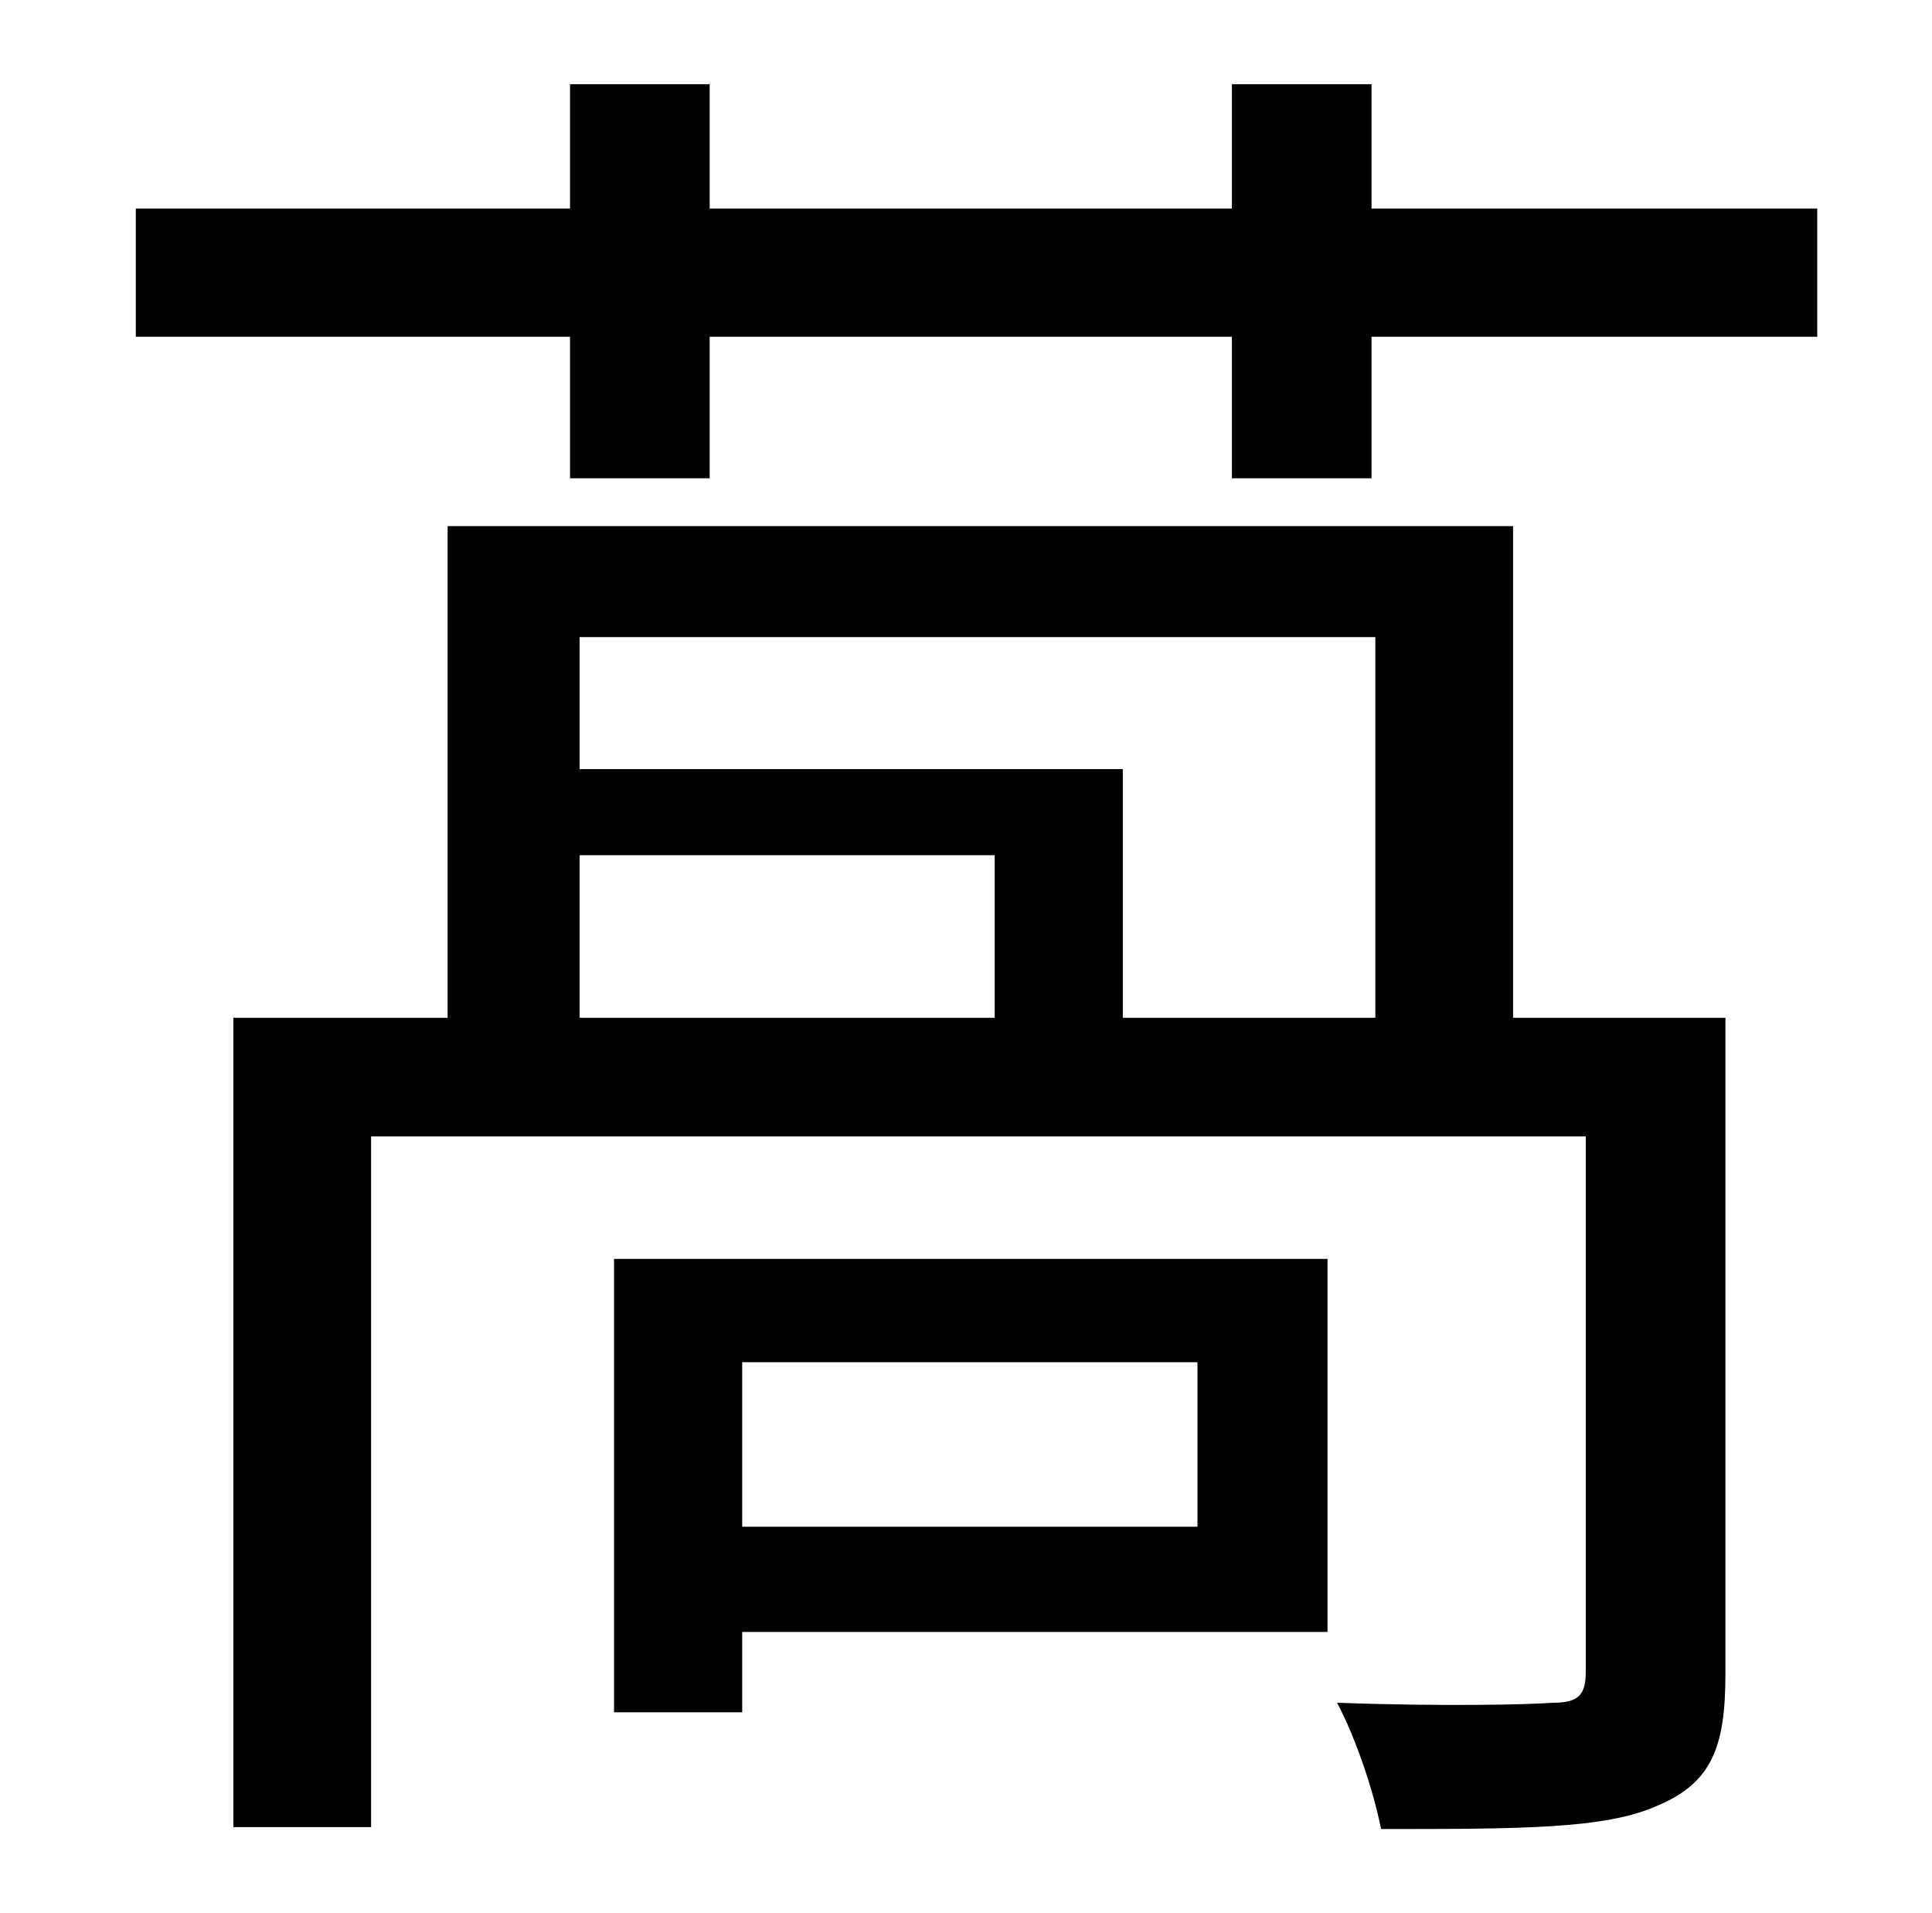 <?xml version="1.0" standalone="no"?>
<!DOCTYPE svg PUBLIC "-//W3C//DTD SVG 1.1//EN" "http://www.w3.org/Graphics/SVG/1.1/DTD/svg11.dtd" >
<svg xmlns="http://www.w3.org/2000/svg" xmlns:xlink="http://www.w3.org/1999/xlink" version="1.1" viewBox="-10 0 1010 1000">
   <path fill="currentColor"
d="M616 712h-238v86h238v-86zM684 658v195h-306v42h-67v-237h373zM293 447v85h217v-85h-217zM709 333h-416v69h284v130h132v-199zM892 532v343c0 38 -7 57 -36 69c-27 12 -71 12 -144 12c-4 -20 -13 -47 -23 -66c54 2 100 1 113 0c13 0 17 -4 17 -16v-280h-635v361h-72v-423
h112v-257h557v257h111zM707 109h233v67h-233v74h-73v-74h-273v74h-73v-74h-227v-67h227v-65h73v65h273v-65h73v65z" />
</svg>
